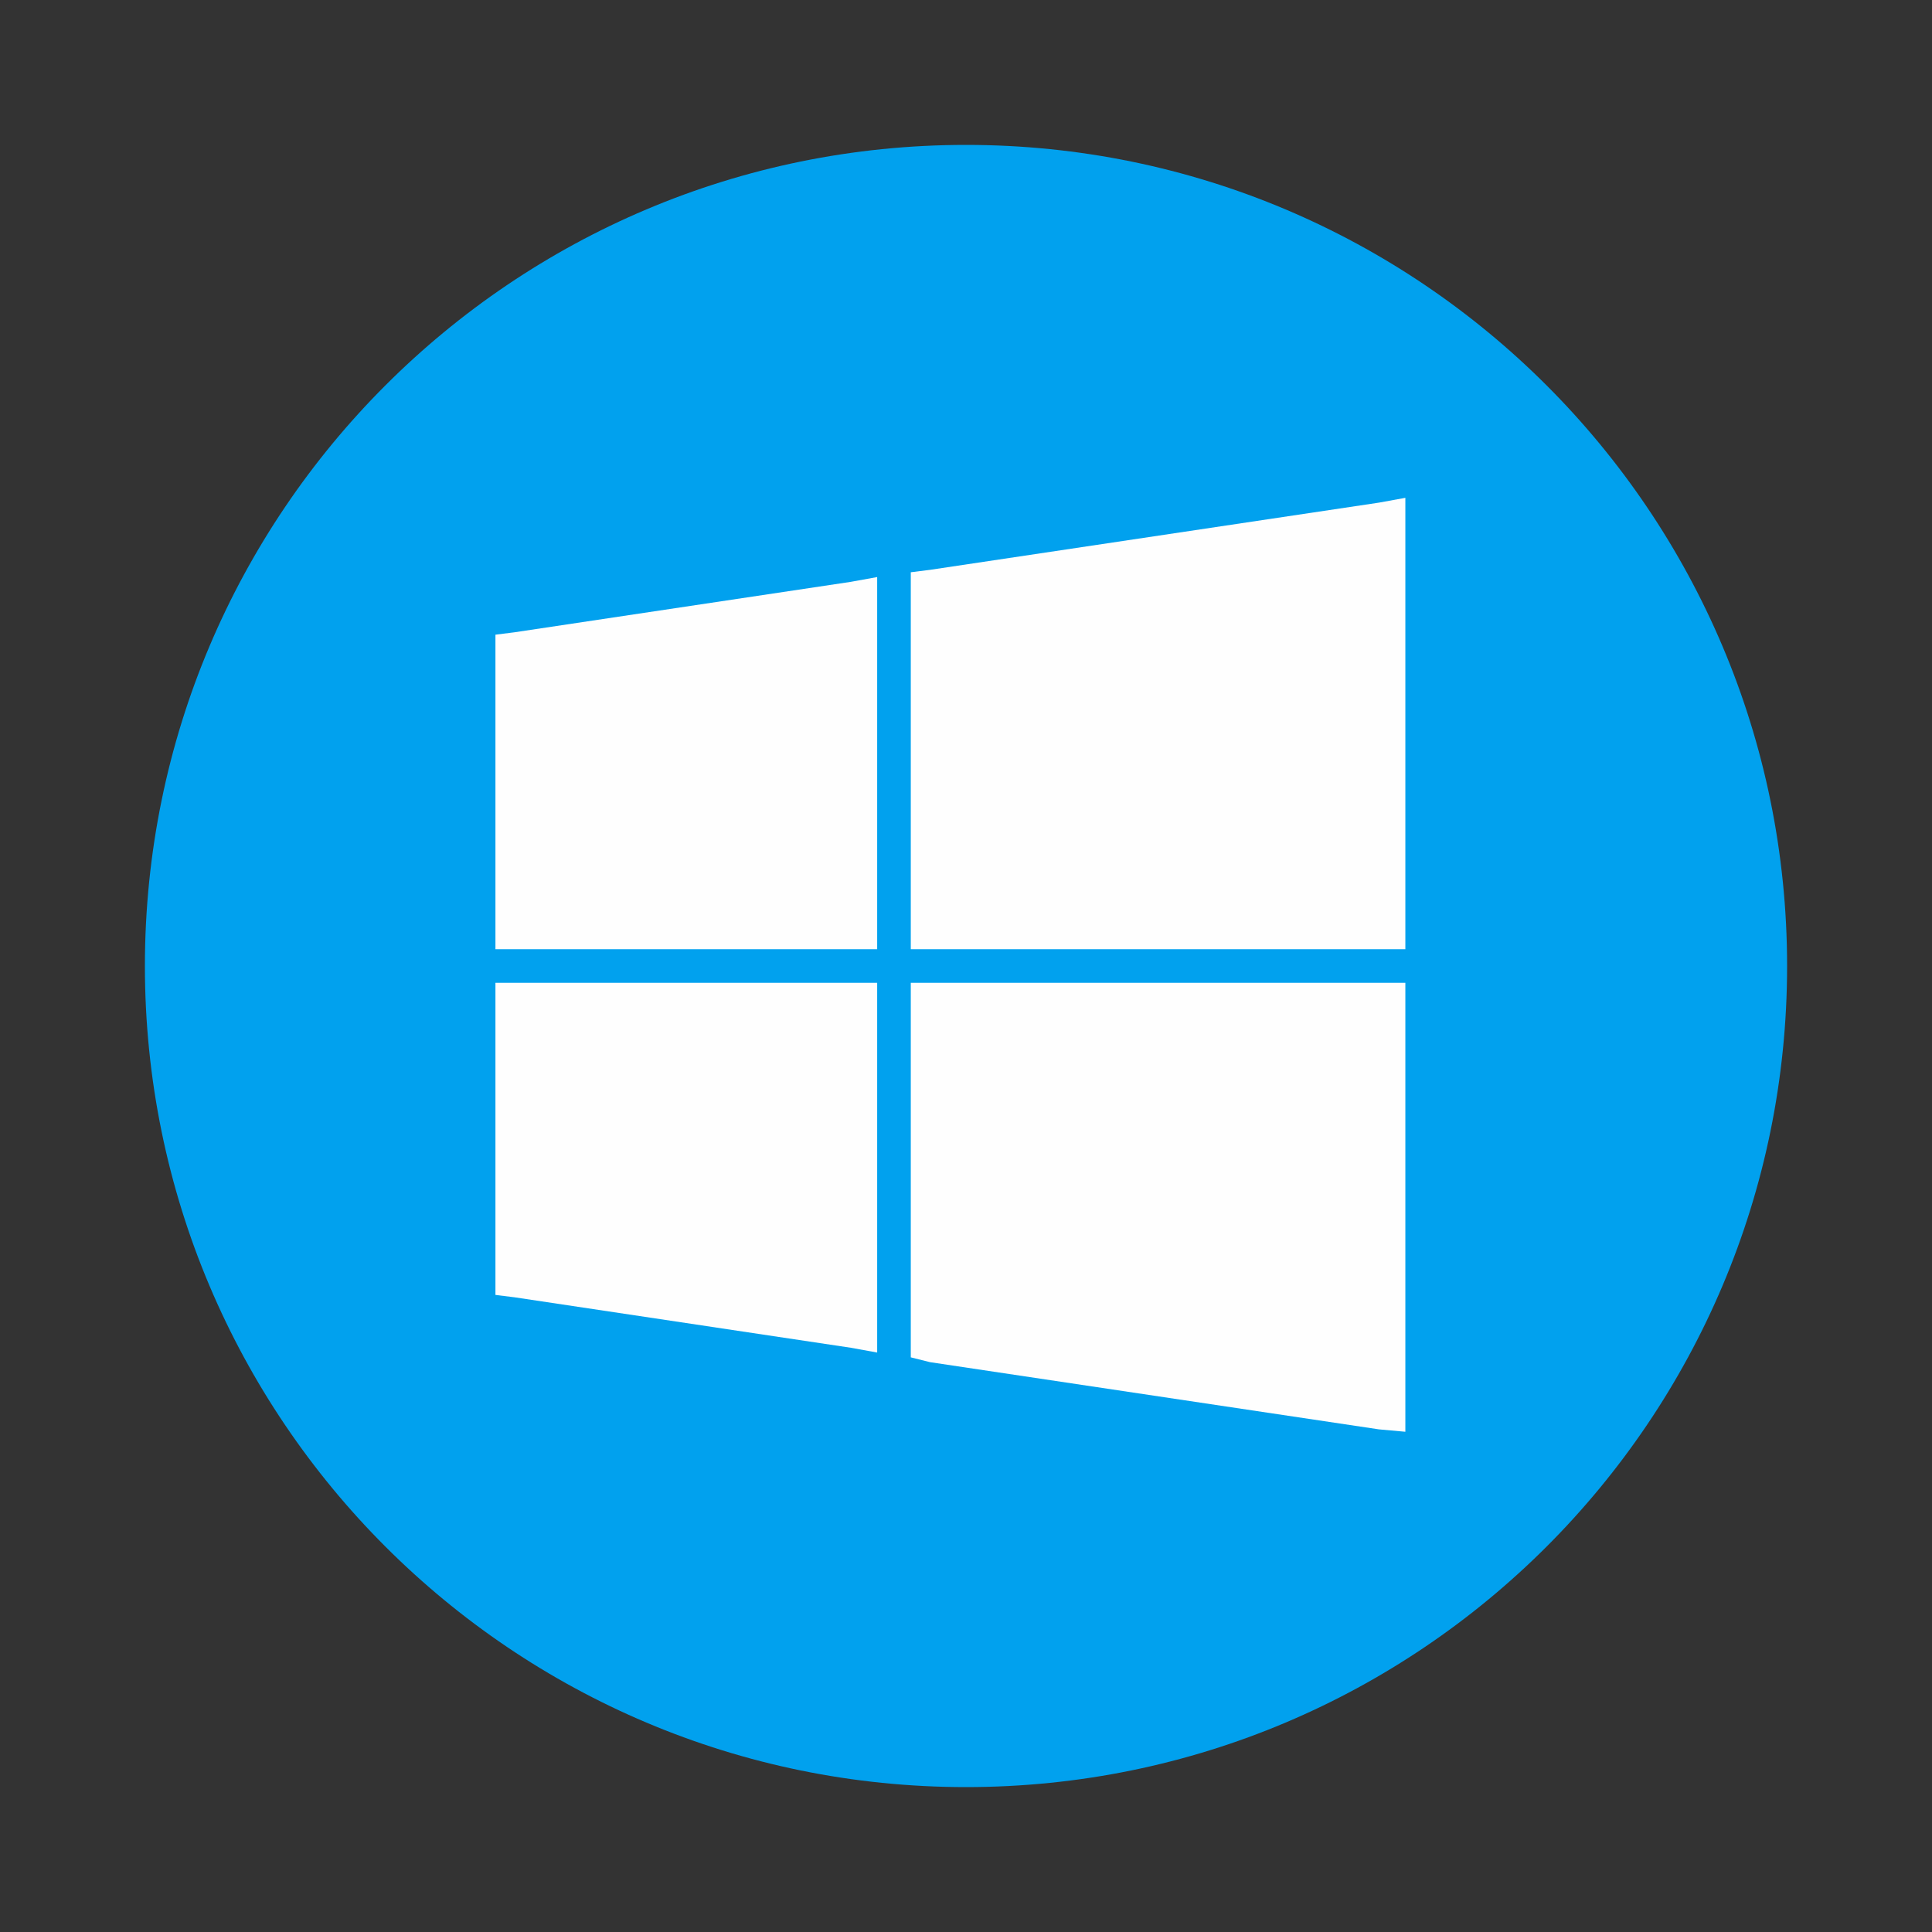 <svg width="80" height="80" viewBox="0 0 80 80" fill="none" xmlns="http://www.w3.org/2000/svg">
<rect x="0" y="0" width="80" height="80" fill="#333333" stroke="none"/>
<path d="M40 74C58.778 74 74 58.778 74 40C74 21.222 58.778 6 40 6C21.222 6 6 21.222 6 40C6 58.778 21.222 74 40 74Z" fill="#01A1EE"/>
<path fill-rule="evenodd" clip-rule="evenodd" d="M21.31 26.181L35.228 24.093L36.322 23.895V25.088V38.31V39.304H35.328H21.509H20.515V38.31V27.175V26.281L21.31 26.181ZM38.509 23.596L57.099 20.813L58.193 20.614V21.708V38.31V39.304H57.199H38.708H37.714V38.31V24.591V23.696L38.509 23.596ZM58.193 41.69V58.193V59.286L57.099 59.187L38.509 56.404L37.714 56.205V55.409V41.69V40.696H38.708H57.199H58.193V41.69ZM35.228 55.807L21.31 53.719L20.515 53.62V52.725V41.69V40.696H21.509H35.328H36.322V41.69V54.813V56.006L35.228 55.807Z" fill="#FEFEFE"/>
</svg>
